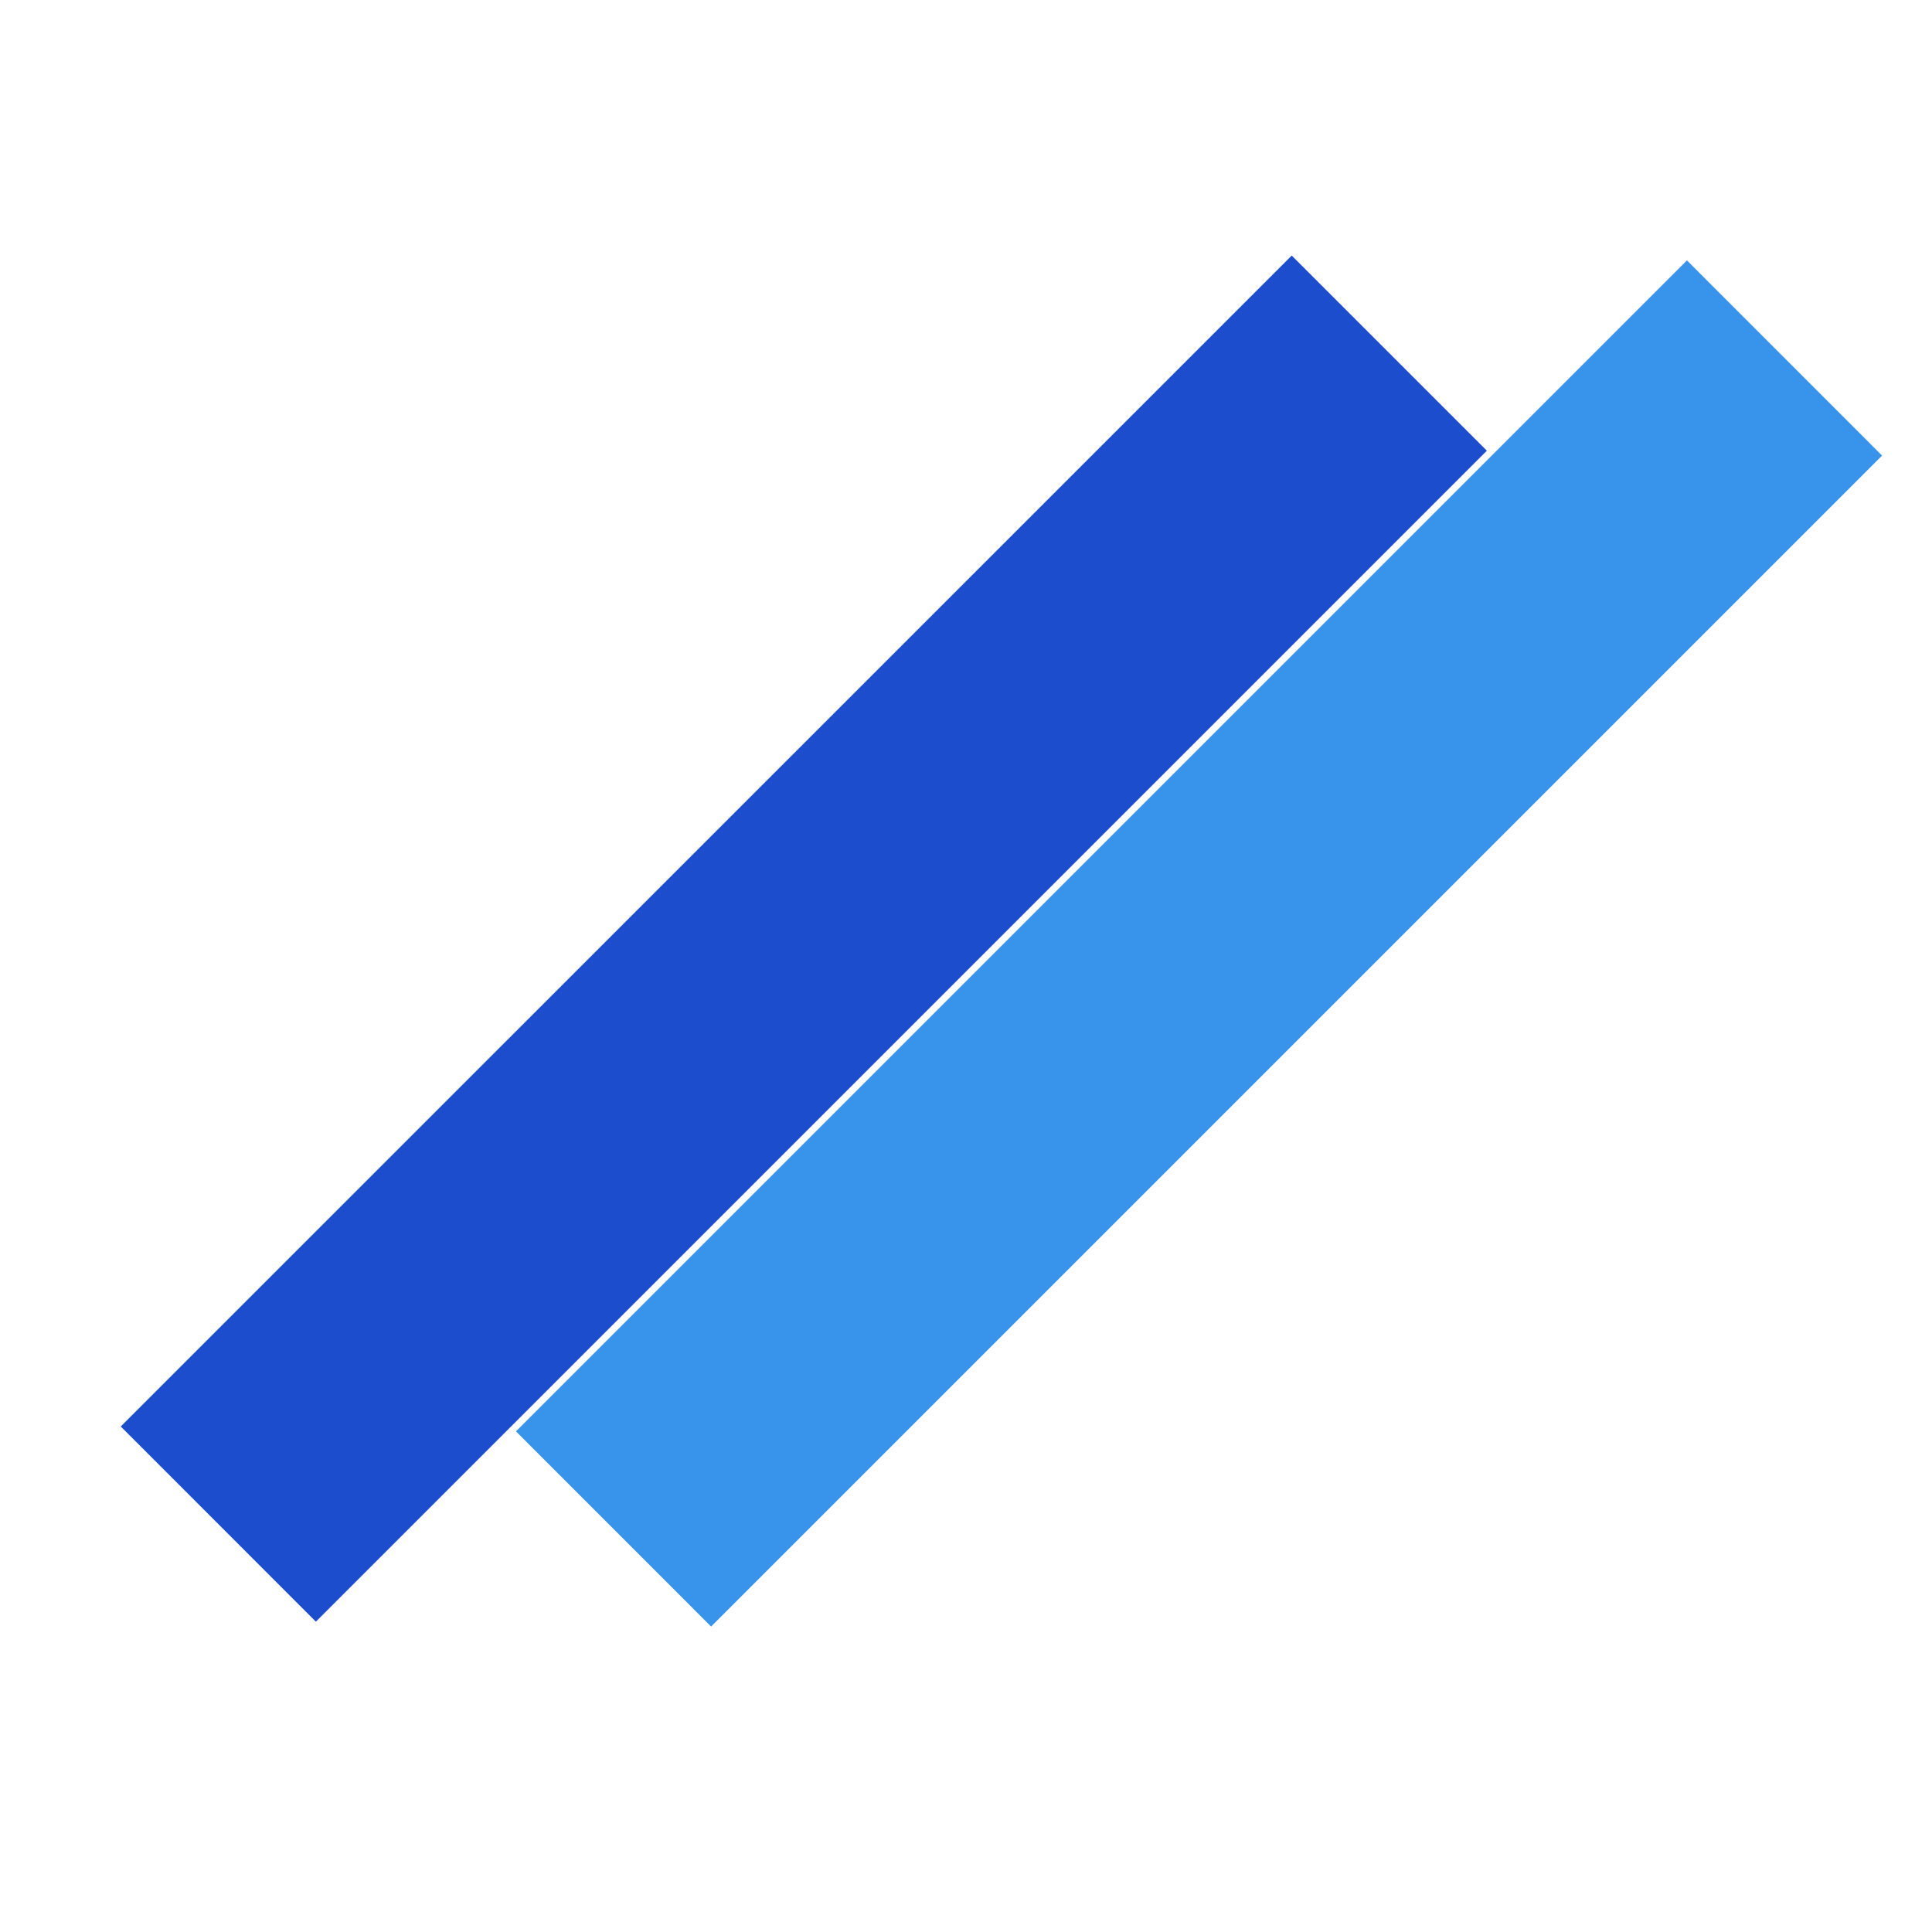<svg width="32" height="32" viewBox="0 0 32 32" fill="none" xmlns="http://www.w3.org/2000/svg">
<rect width="32" height="32" fill="white"/>
<path d="M2 23.627L21.395 4.233L24.627 7.465L5.232 26.86L2 23.627Z" fill="#1B4DCC"/>
<path d="M8.546 23.708L27.941 4.313L31.173 7.546L11.778 26.941L8.546 23.708Z" fill="#3794EA"/>
</svg>
